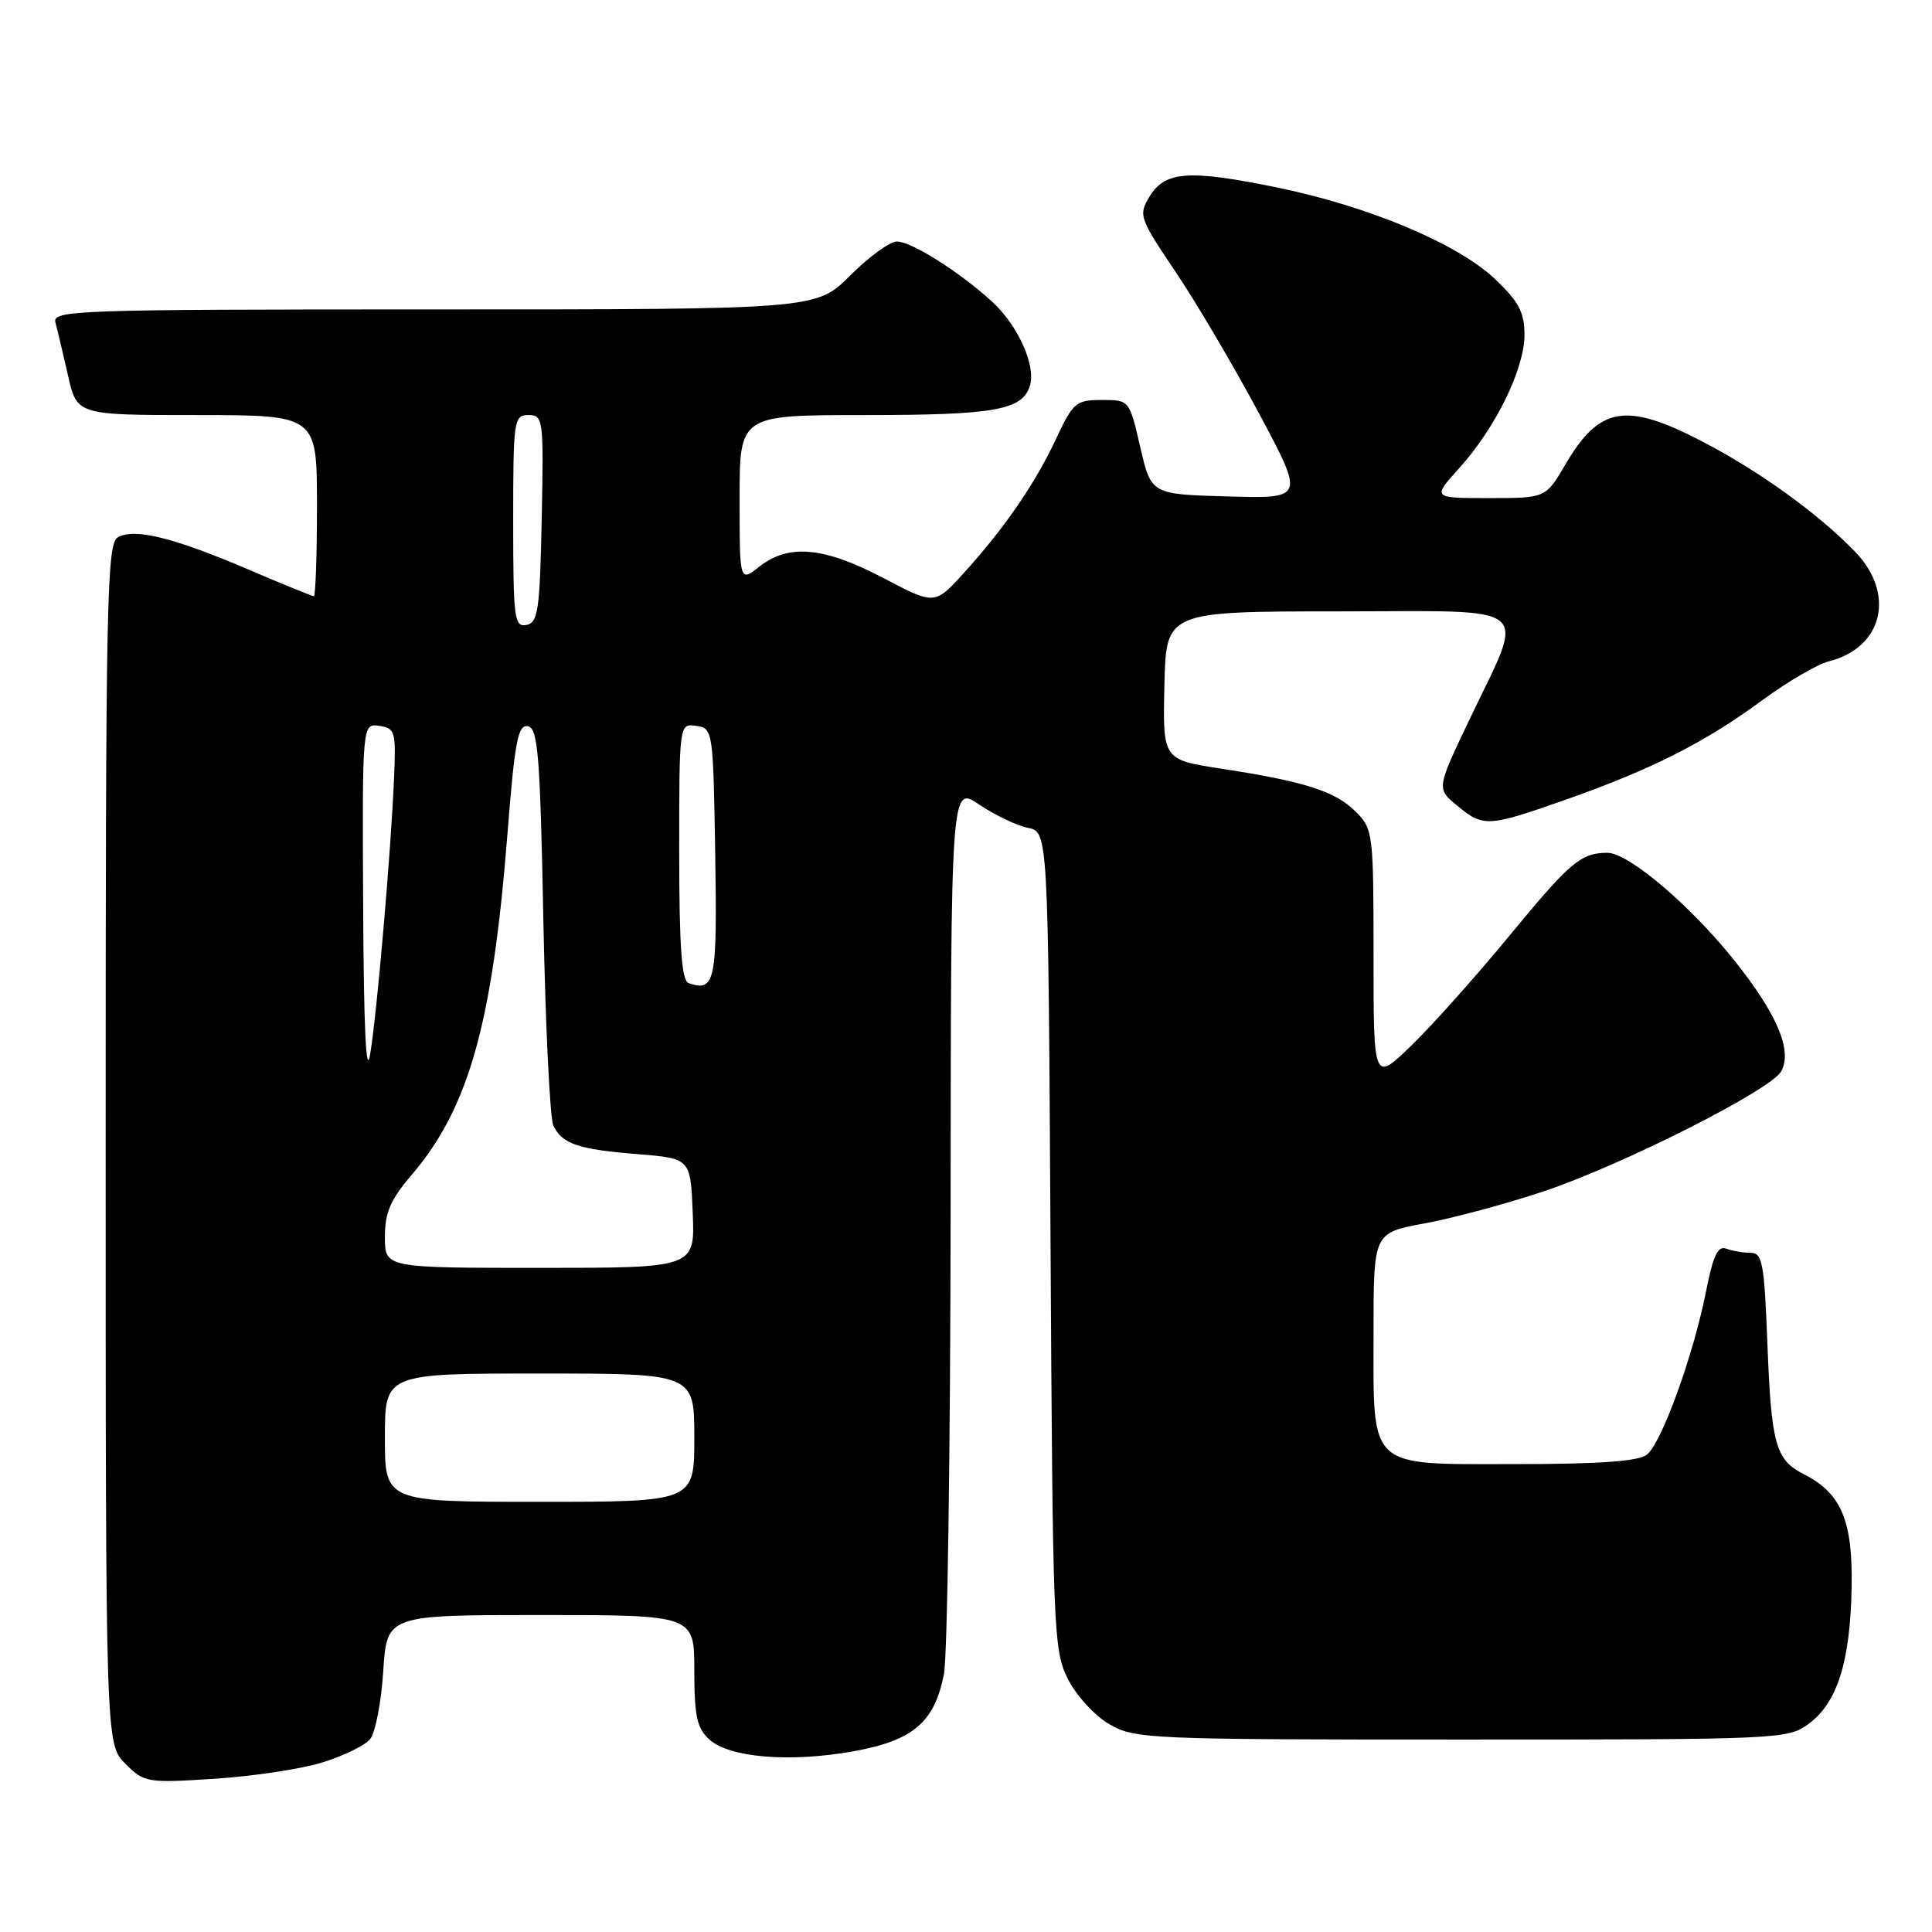 <?xml version="1.0" encoding="UTF-8" standalone="no"?>
<!DOCTYPE svg PUBLIC "-//W3C//DTD SVG 1.1//EN" "http://www.w3.org/Graphics/SVG/1.1/DTD/svg11.dtd" >
<svg xmlns="http://www.w3.org/2000/svg" xmlns:xlink="http://www.w3.org/1999/xlink" version="1.1" viewBox="0 0 256 256">
 <g >
 <path fill="currentColor"
d=" M 42.63 233.56 C 45.45 232.70 48.33 231.30 49.03 230.46 C 49.73 229.62 50.52 225.57 50.78 221.46 C 51.26 214.00 51.26 214.00 71.63 214.00 C 92.00 214.00 92.00 214.00 92.00 221.35 C 92.00 227.41 92.35 229.00 93.99 230.49 C 96.65 232.90 104.65 233.56 113.01 232.07 C 121.00 230.64 123.84 228.22 125.08 221.80 C 125.54 219.44 125.93 191.98 125.96 160.78 C 126.00 104.06 126.00 104.06 129.75 106.61 C 131.81 108.00 134.71 109.39 136.20 109.69 C 138.89 110.23 138.89 110.23 139.20 164.36 C 139.49 216.18 139.59 218.67 141.50 222.47 C 142.61 224.68 145.06 227.35 147.00 228.47 C 150.37 230.42 152.12 230.50 193.68 230.50 C 235.94 230.50 236.91 230.46 239.68 228.40 C 243.47 225.59 245.17 220.16 245.35 210.32 C 245.51 201.47 243.98 197.85 238.98 195.32 C 235.29 193.45 234.71 191.36 234.20 178.30 C 233.78 167.34 233.54 166.00 231.95 166.00 C 230.97 166.00 229.52 165.75 228.72 165.45 C 227.63 165.03 226.98 166.41 226.06 171.12 C 224.39 179.57 220.17 191.22 218.22 192.75 C 217.09 193.63 211.95 194.00 200.87 194.00 C 181.03 194.00 182.00 194.90 182.00 176.45 C 182.00 163.35 182.00 163.35 188.75 162.11 C 192.46 161.43 199.54 159.53 204.49 157.88 C 214.94 154.39 234.72 144.40 236.03 141.94 C 237.51 139.18 235.49 134.40 229.88 127.35 C 224.04 120.01 215.79 113.00 212.99 113.00 C 209.50 113.00 208.03 114.24 200.13 123.84 C 195.76 129.15 189.90 135.73 187.09 138.46 C 182.00 143.42 182.00 143.42 182.00 126.67 C 182.00 110.37 181.94 109.84 179.63 107.54 C 176.93 104.84 172.86 103.54 161.80 101.85 C 154.07 100.66 154.07 100.66 154.29 90.84 C 154.50 81.02 154.50 81.02 177.36 81.01 C 203.83 81.00 202.20 79.63 194.64 95.50 C 190.35 104.50 190.35 104.50 193.08 106.75 C 196.59 109.64 197.13 109.60 207.67 105.89 C 218.93 101.91 225.96 98.35 233.53 92.77 C 236.85 90.33 240.80 88.02 242.31 87.64 C 249.53 85.82 251.22 78.66 245.75 73.04 C 240.82 67.99 233.15 62.45 225.62 58.53 C 215.48 53.24 211.95 53.82 207.44 61.52 C 204.81 66.00 204.81 66.00 197.29 66.00 C 189.77 66.00 189.77 66.00 193.35 62.04 C 198.17 56.70 202.00 48.88 202.00 44.38 C 202.00 41.39 201.26 39.98 198.10 36.98 C 193.16 32.28 181.33 27.32 169.11 24.82 C 157.51 22.45 154.35 22.68 152.32 26.05 C 150.83 28.51 150.96 28.88 155.79 36.05 C 158.55 40.15 163.51 48.58 166.83 54.78 C 172.86 66.07 172.86 66.07 162.70 65.78 C 152.54 65.50 152.54 65.50 151.09 59.25 C 149.65 53.00 149.65 53.00 146.00 53.00 C 142.57 53.00 142.19 53.33 139.92 58.17 C 137.13 64.13 133.13 69.95 127.68 75.96 C 123.85 80.17 123.85 80.17 117.03 76.58 C 109.18 72.46 104.51 72.03 100.63 75.07 C 98.00 77.15 98.00 77.15 98.00 66.07 C 98.00 55.00 98.00 55.00 114.43 55.00 C 131.77 55.00 135.44 54.36 136.46 51.13 C 137.31 48.45 134.88 43.07 131.37 39.89 C 127.06 35.97 120.75 32.00 118.85 32.00 C 117.92 32.00 115.13 34.03 112.66 36.50 C 108.16 41.00 108.16 41.00 57.51 41.00 C 9.76 41.00 6.89 41.10 7.35 42.75 C 7.61 43.71 8.36 46.86 9.01 49.75 C 10.20 55.00 10.20 55.00 26.10 55.00 C 42.00 55.00 42.00 55.00 42.00 67.00 C 42.00 73.60 41.81 79.00 41.59 79.00 C 41.36 79.00 37.46 77.41 32.93 75.47 C 23.02 71.23 17.85 69.95 15.63 71.19 C 14.14 72.02 14.00 79.10 14.00 151.60 C 14.00 231.09 14.00 231.09 16.60 233.69 C 19.11 236.21 19.46 236.27 28.35 235.70 C 33.38 235.38 39.81 234.42 42.63 233.56 Z  M 51.00 190.50 C 51.00 182.00 51.00 182.00 71.50 182.00 C 92.00 182.00 92.00 182.00 92.00 190.50 C 92.00 199.00 92.00 199.00 71.50 199.00 C 51.00 199.00 51.00 199.00 51.00 190.50 Z  M 51.00 163.91 C 51.00 160.67 51.74 158.96 54.53 155.70 C 62.10 146.85 65.25 135.68 67.22 110.73 C 68.20 98.25 68.63 95.97 69.94 96.23 C 71.29 96.48 71.57 99.99 72.00 122.01 C 72.28 136.03 72.87 148.25 73.33 149.17 C 74.52 151.59 76.63 152.30 84.50 152.93 C 91.50 153.50 91.50 153.50 91.79 160.75 C 92.09 168.00 92.09 168.00 71.54 168.00 C 51.00 168.00 51.00 168.00 51.00 163.91 Z  M 48.12 120.18 C 48.00 95.86 48.00 95.86 50.25 96.18 C 52.35 96.48 52.48 96.92 52.22 103.00 C 51.79 113.04 49.95 134.30 49.05 139.67 C 48.51 142.87 48.20 136.29 48.12 120.18 Z  M 91.25 130.27 C 90.32 129.94 90.00 125.54 90.00 112.85 C 90.00 95.86 90.00 95.86 92.25 96.18 C 94.47 96.50 94.50 96.74 94.77 113.13 C 95.05 130.08 94.76 131.49 91.25 130.27 Z  M 68.00 69.07 C 68.00 55.60 68.09 55.00 70.03 55.00 C 71.98 55.00 72.05 55.51 71.78 68.74 C 71.53 80.90 71.30 82.51 69.75 82.81 C 68.15 83.12 68.00 81.94 68.00 69.07 Z "/>
</g>
</svg>